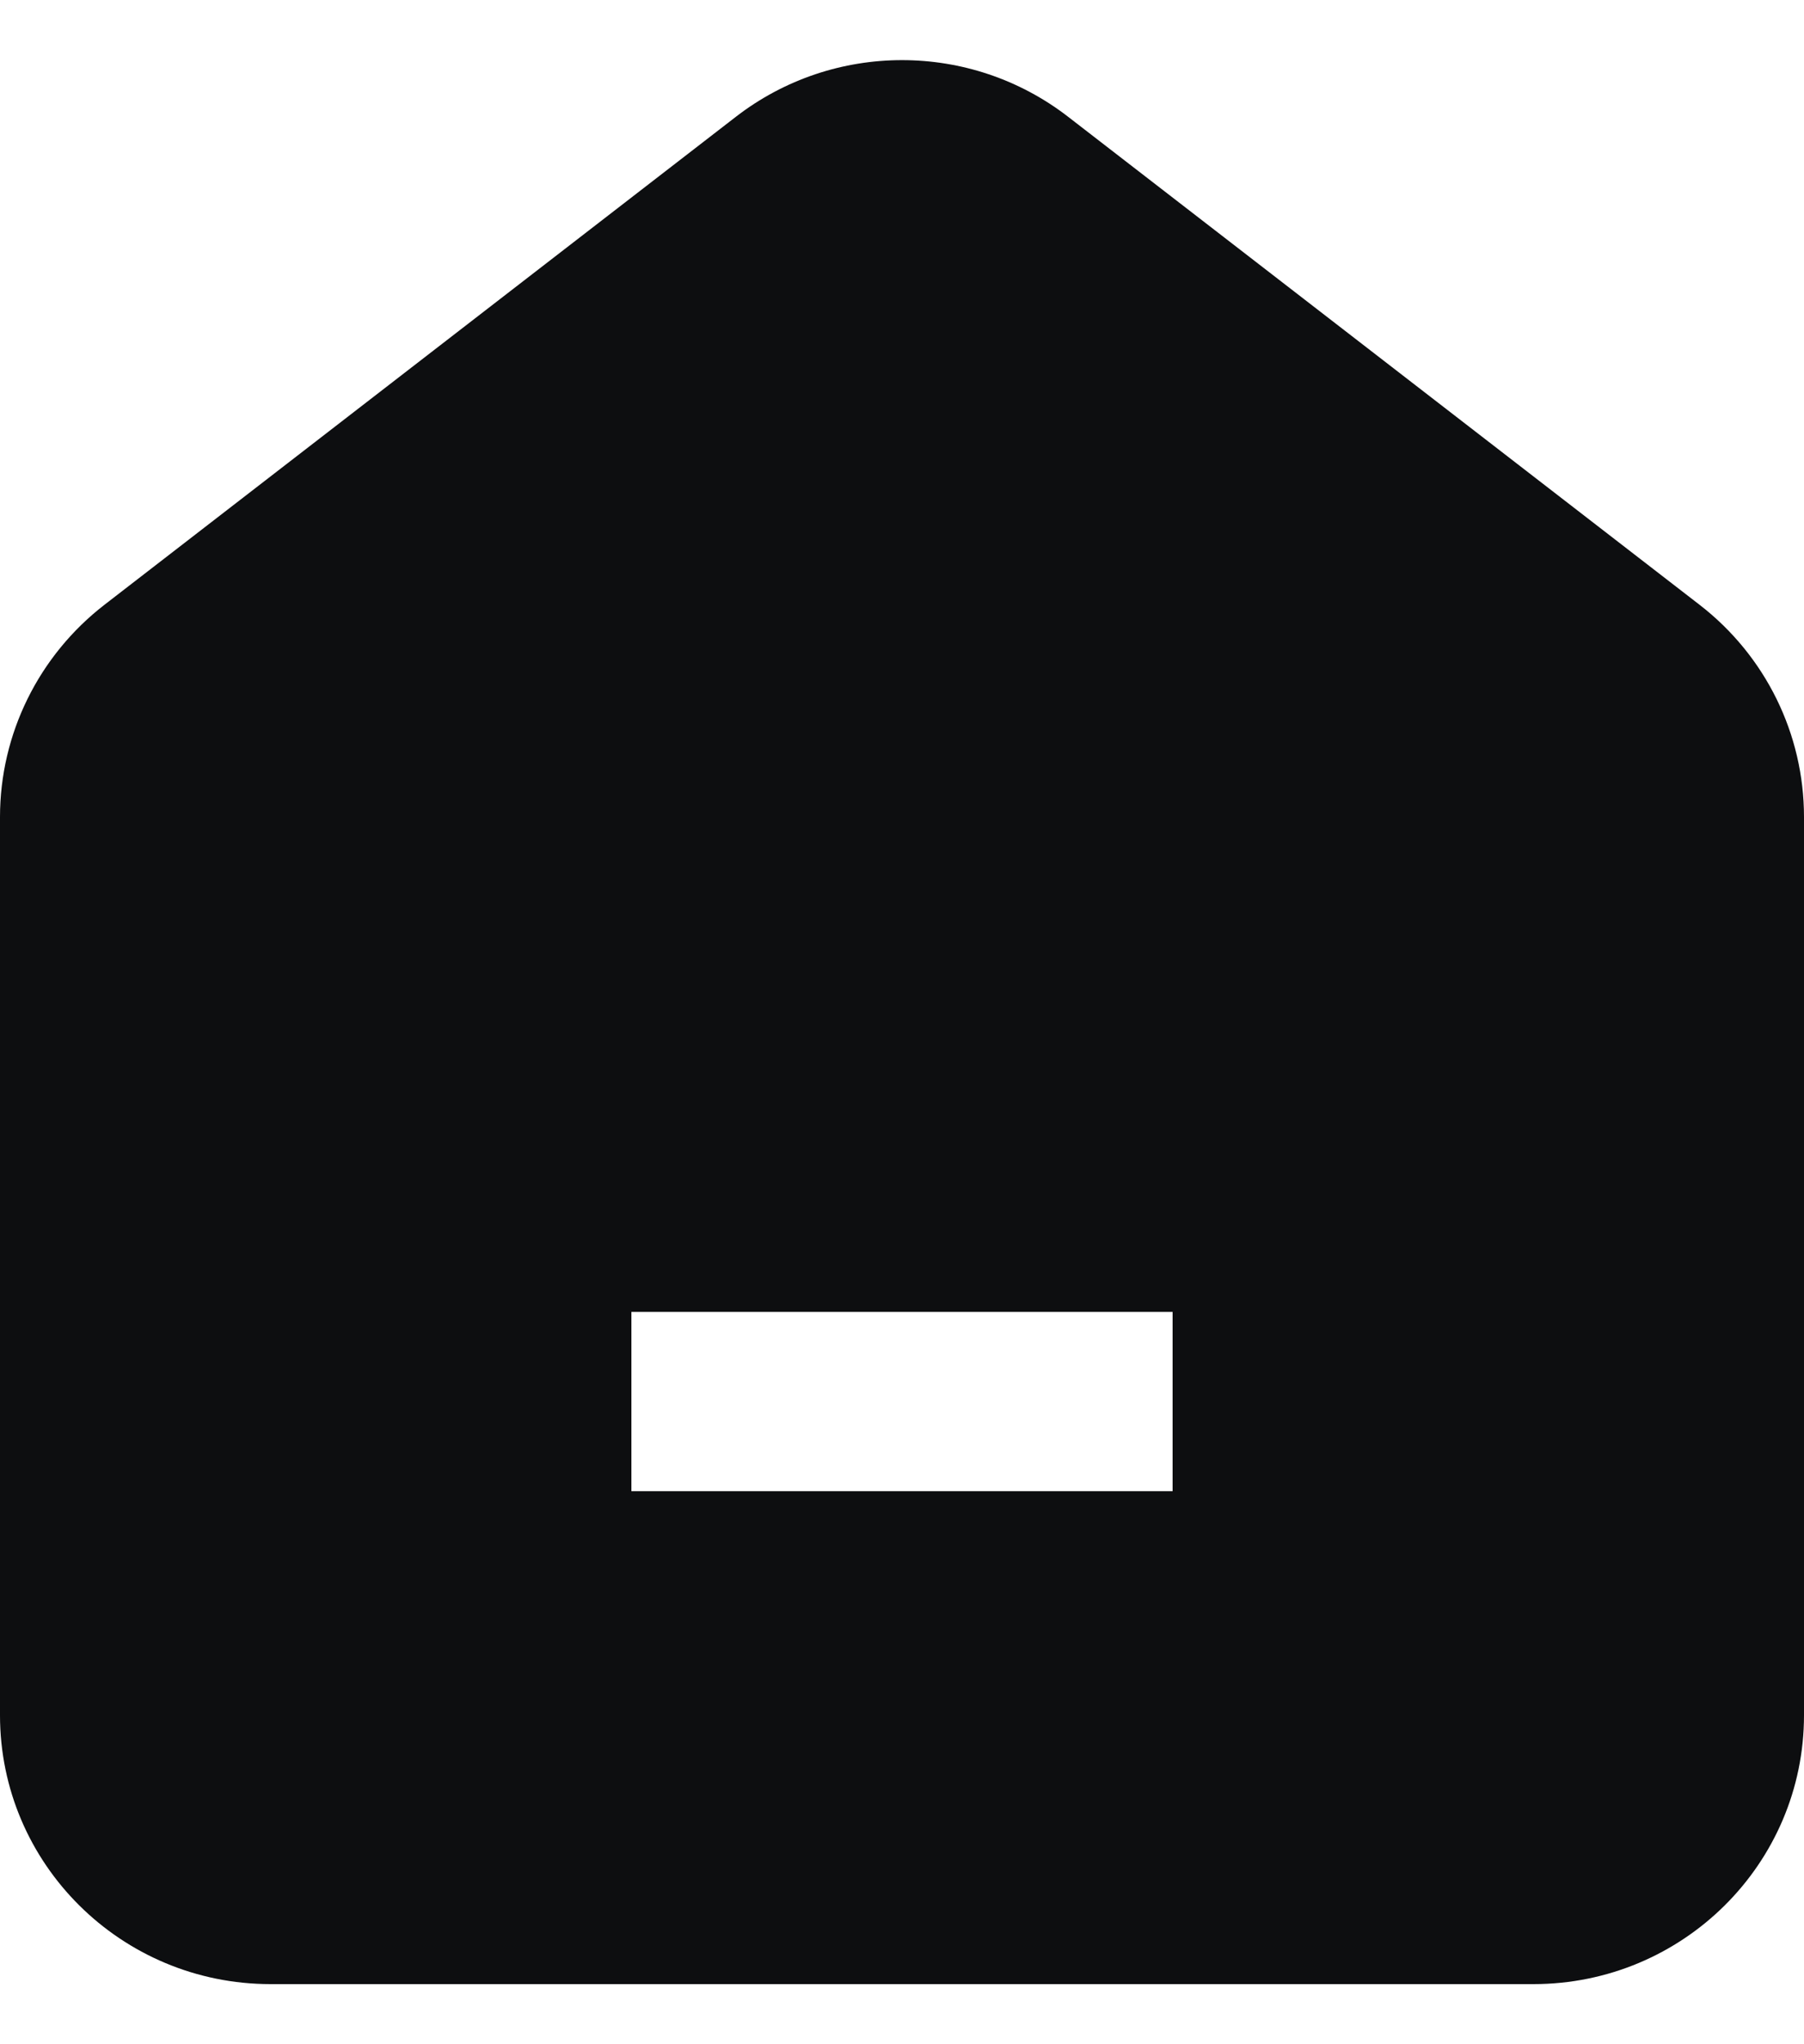 <svg width="15" height="17" viewBox="0 0 15 17" fill="none" xmlns="http://www.w3.org/2000/svg">
<g clip-path="url(#clip0_779_13389)">
<path fill-rule="evenodd" clip-rule="evenodd" d="M6.119 0.971C6.931 0.343 8.069 0.343 8.881 0.971L14.131 5.029C14.68 5.453 15 6.104 15 6.794V14.264C15 15.499 13.993 16.5 12.75 16.5H2.25C1.007 16.5 0 15.499 0 14.264V6.794C0 6.104 0.321 5.453 0.869 5.029L6.119 0.971ZM5.25 12.401H9.75V10.91H5.25V12.401Z" fill="#0D0E10"/>
</g>
<defs>
<clipPath id="clip0_779_13389">
<rect width="15" height="16" fill="white" transform="translate(0 0.5)"/>
</clipPath>
</defs>
</svg>
